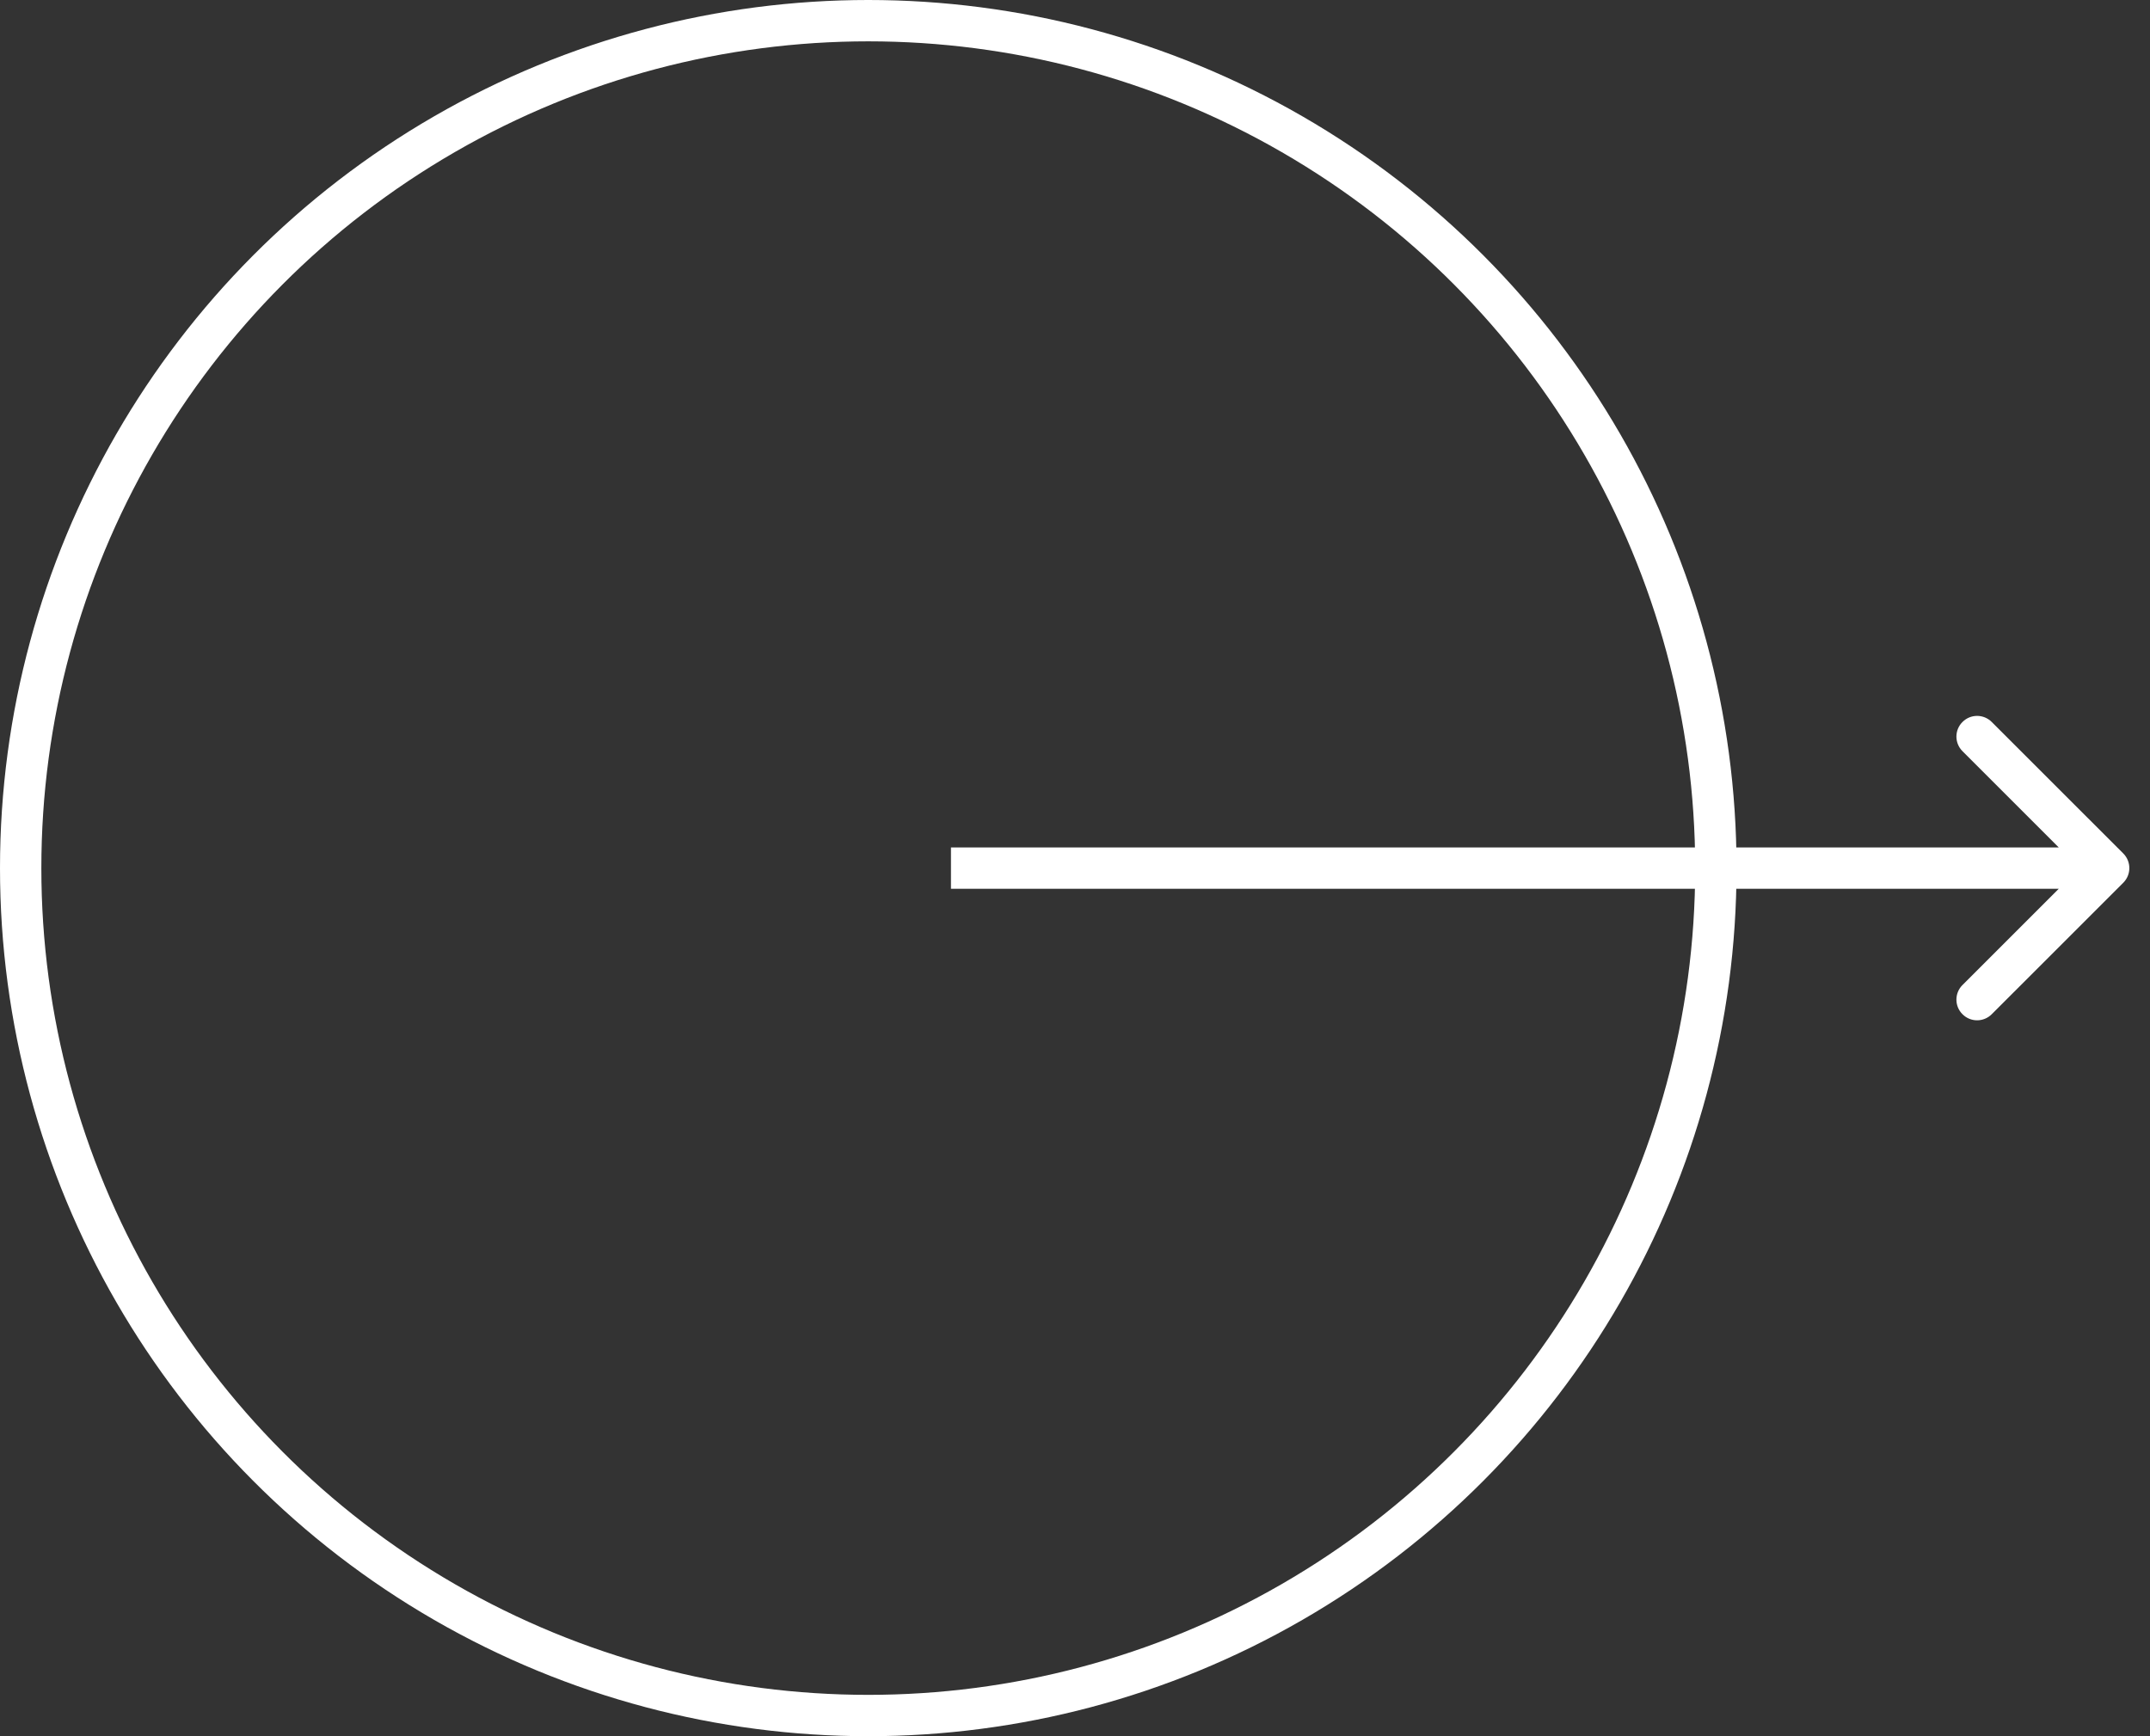 <svg width="52" height="42" viewBox="0 0 52 42" fill="none" xmlns="http://www.w3.org/2000/svg">
<rect x="0" y="0" width="52" height="42" fill="#333333" stroke="none"/>
<circle cx="21" cy="21" r="20.5" stroke="white"/>
<path d="M51.354 21.354C51.549 21.158 51.549 20.842 51.354 20.646L48.172 17.465C47.976 17.269 47.66 17.269 47.465 17.465C47.269 17.66 47.269 17.976 47.465 18.172L50.293 21L47.465 23.828C47.269 24.024 47.269 24.34 47.465 24.535C47.66 24.731 47.976 24.731 48.172 24.535L51.354 21.354ZM23 21.5L51 21.5L51 20.5L23 20.5L23 21.5Z" fill="white"/>
</svg>
